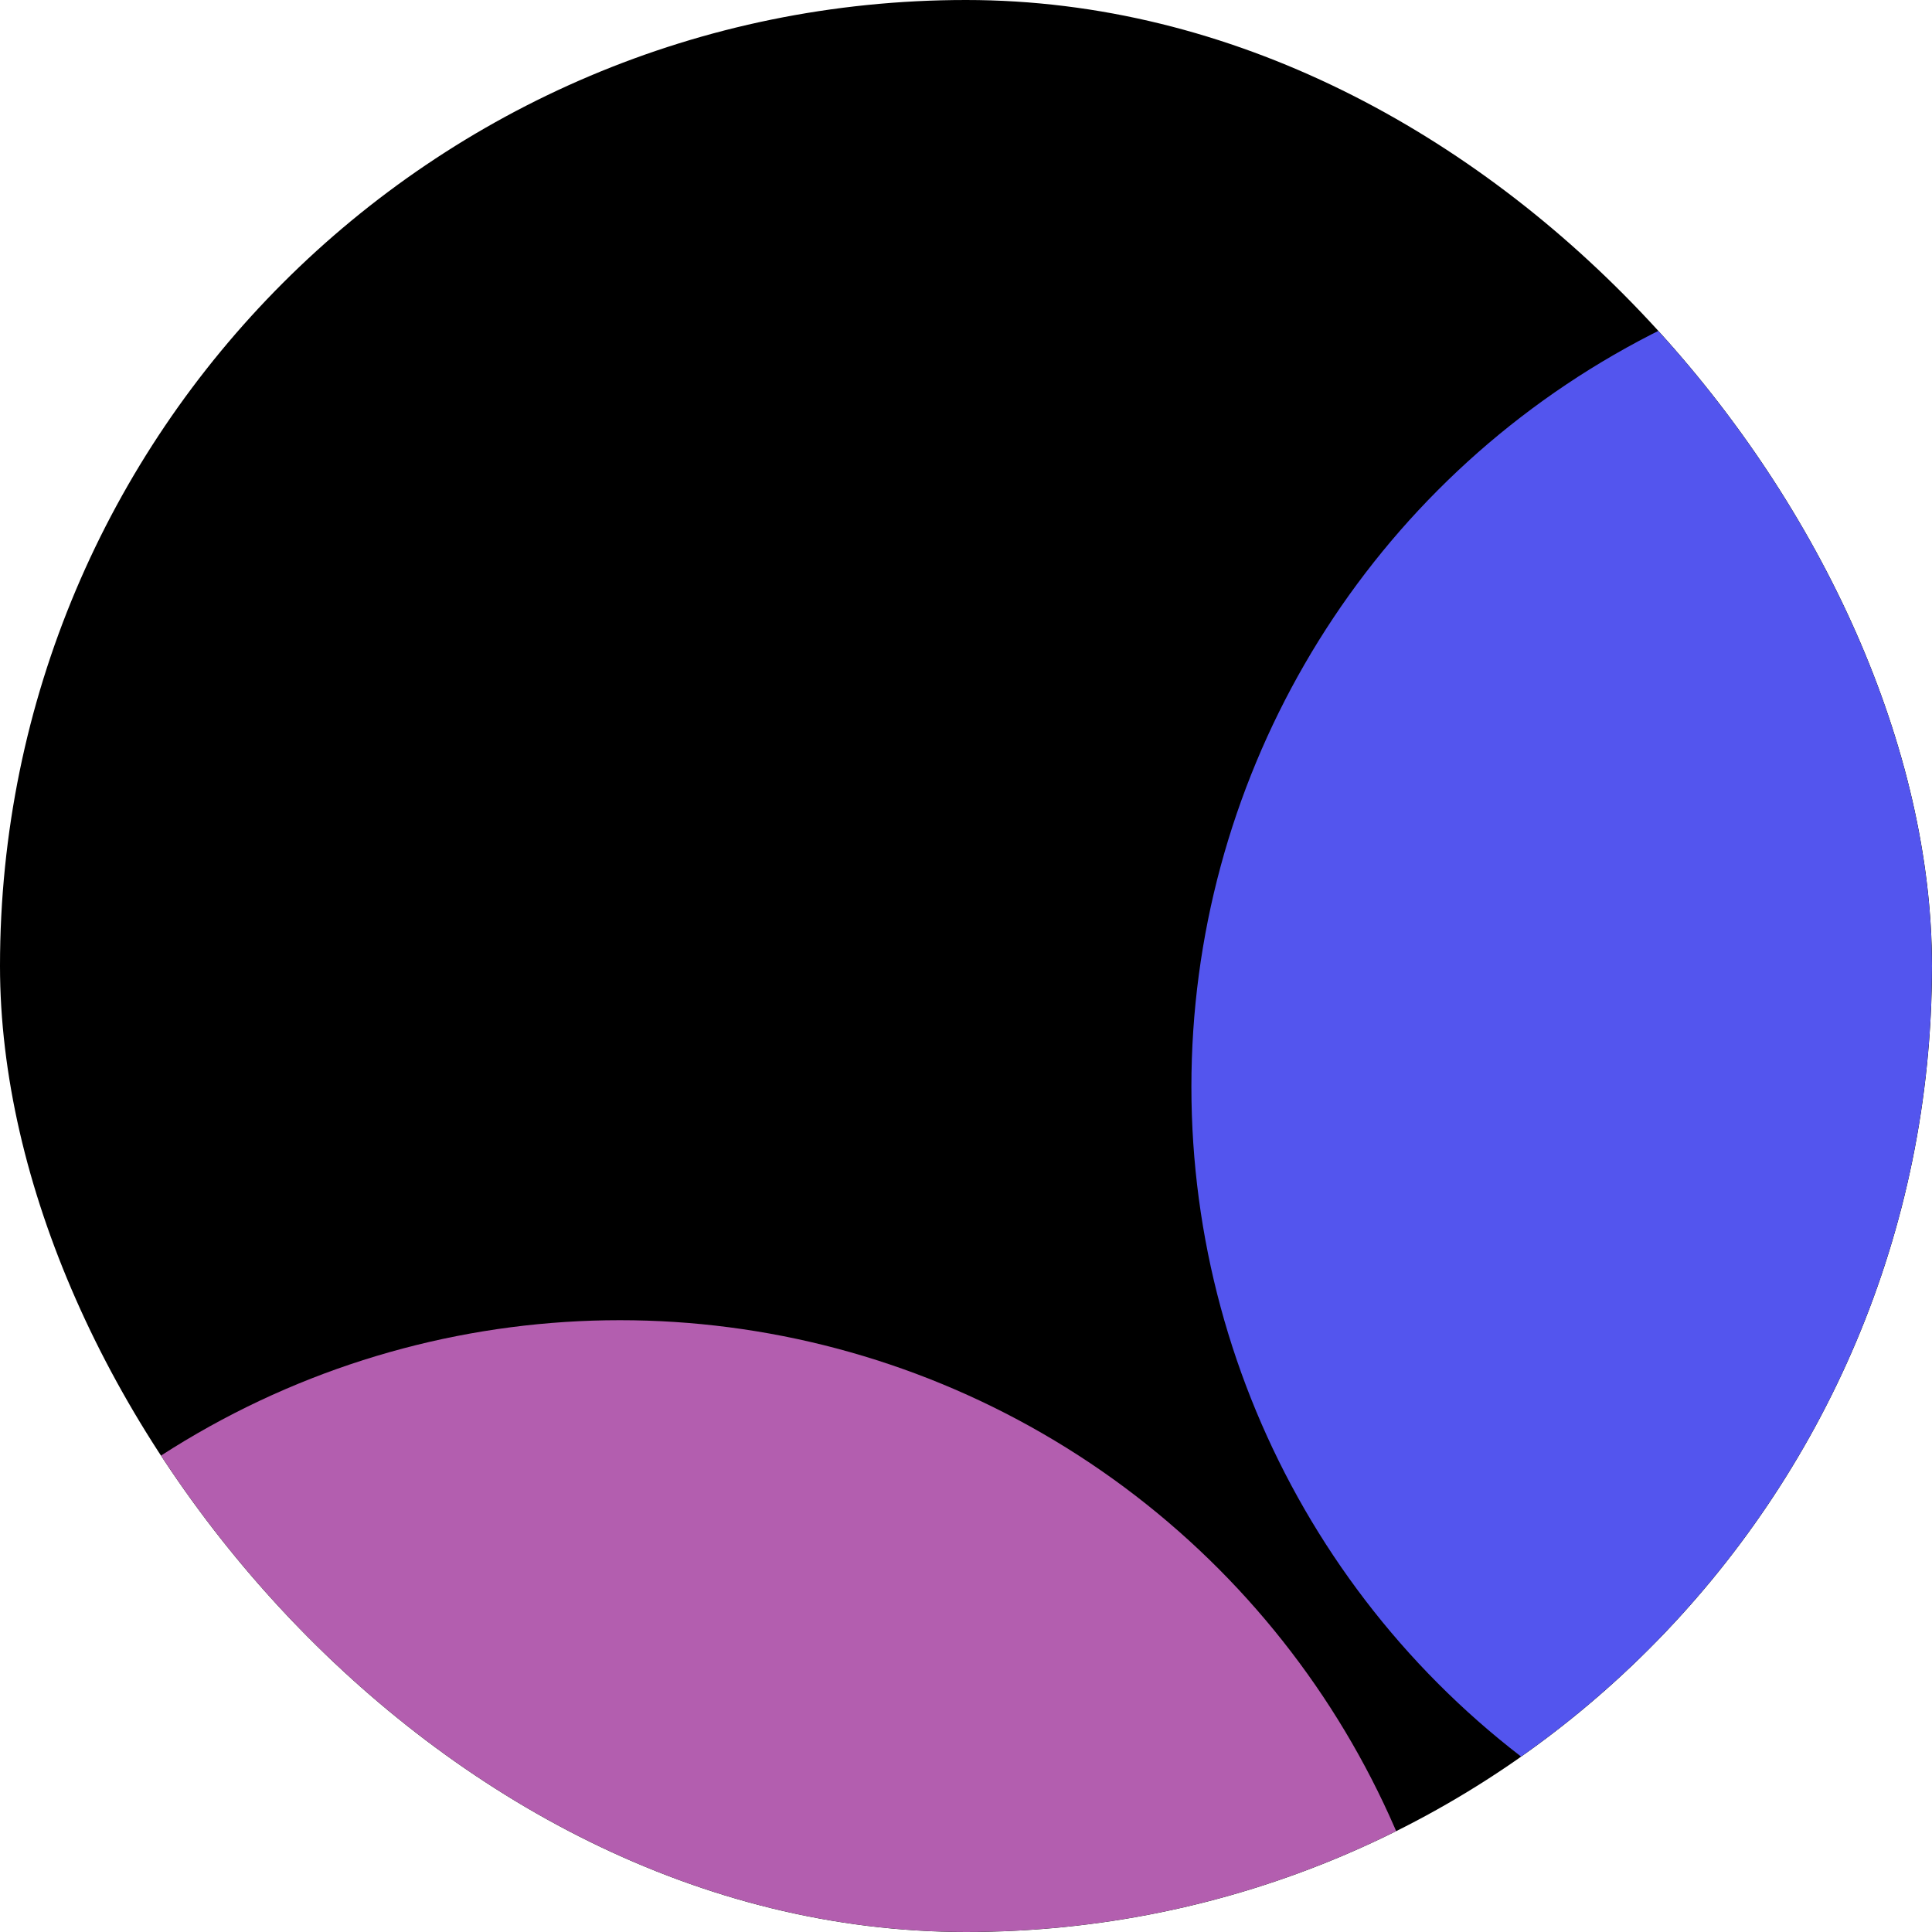 <svg width="120" height="120" viewBox="0 0 120 120" fill="none" xmlns="http://www.w3.org/2000/svg">
<g filter="url(#filter0_ii_415_12)">
<g clip-path="url(#clip0_415_12)">
<rect width="120" height="120" rx="60" fill="black"/>
<g filter="url(#filter1_f_415_12)">
<circle cx="126.5" cy="67.5" r="52.5" fill="#5355EE"/>
</g>
<g opacity="0.7" filter="url(#filter2_f_415_12)">
<circle cx="38.5" cy="134.5" r="52.5" fill="#FF86FA"/>
</g>
</g>
</g>
<defs>
<filter id="filter0_ii_415_12" x="-4" y="-2" width="128" height="124" filterUnits="userSpaceOnUse" color-interpolation-filters="sRGB">
<feFlood flood-opacity="0" result="BackgroundImageFix"/>
<feBlend mode="normal" in="SourceGraphic" in2="BackgroundImageFix" result="shape"/>
<feColorMatrix in="SourceAlpha" type="matrix" values="0 0 0 0 0 0 0 0 0 0 0 0 0 0 0 0 0 0 127 0" result="hardAlpha"/>
<feOffset dx="4" dy="-2"/>
<feGaussianBlur stdDeviation="2"/>
<feComposite in2="hardAlpha" operator="arithmetic" k2="-1" k3="1"/>
<feColorMatrix type="matrix" values="0 0 0 0 1 0 0 0 0 1 0 0 0 0 1 0 0 0 0.15 0"/>
<feBlend mode="normal" in2="shape" result="effect1_innerShadow_415_12"/>
<feColorMatrix in="SourceAlpha" type="matrix" values="0 0 0 0 0 0 0 0 0 0 0 0 0 0 0 0 0 0 127 0" result="hardAlpha"/>
<feOffset dx="-4" dy="2"/>
<feGaussianBlur stdDeviation="2"/>
<feComposite in2="hardAlpha" operator="arithmetic" k2="-1" k3="1"/>
<feColorMatrix type="matrix" values="0 0 0 0 1 0 0 0 0 1 0 0 0 0 1 0 0 0 0.15 0"/>
<feBlend mode="normal" in2="effect1_innerShadow_415_12" result="effect2_innerShadow_415_12"/>
</filter>
<filter id="filter1_f_415_12" x="-6" y="-65" width="265" height="265" filterUnits="userSpaceOnUse" color-interpolation-filters="sRGB">
<feFlood flood-opacity="0" result="BackgroundImageFix"/>
<feBlend mode="normal" in="SourceGraphic" in2="BackgroundImageFix" result="shape"/>
<feGaussianBlur stdDeviation="40" result="effect1_foregroundBlur_415_12"/>
</filter>
<filter id="filter2_f_415_12" x="-94" y="2" width="265" height="265" filterUnits="userSpaceOnUse" color-interpolation-filters="sRGB">
<feFlood flood-opacity="0" result="BackgroundImageFix"/>
<feBlend mode="normal" in="SourceGraphic" in2="BackgroundImageFix" result="shape"/>
<feGaussianBlur stdDeviation="40" result="effect1_foregroundBlur_415_12"/>
</filter>
<clipPath id="clip0_415_12">
<rect width="120" height="120" rx="60" fill="white"/>
</clipPath>
</defs>
</svg>
